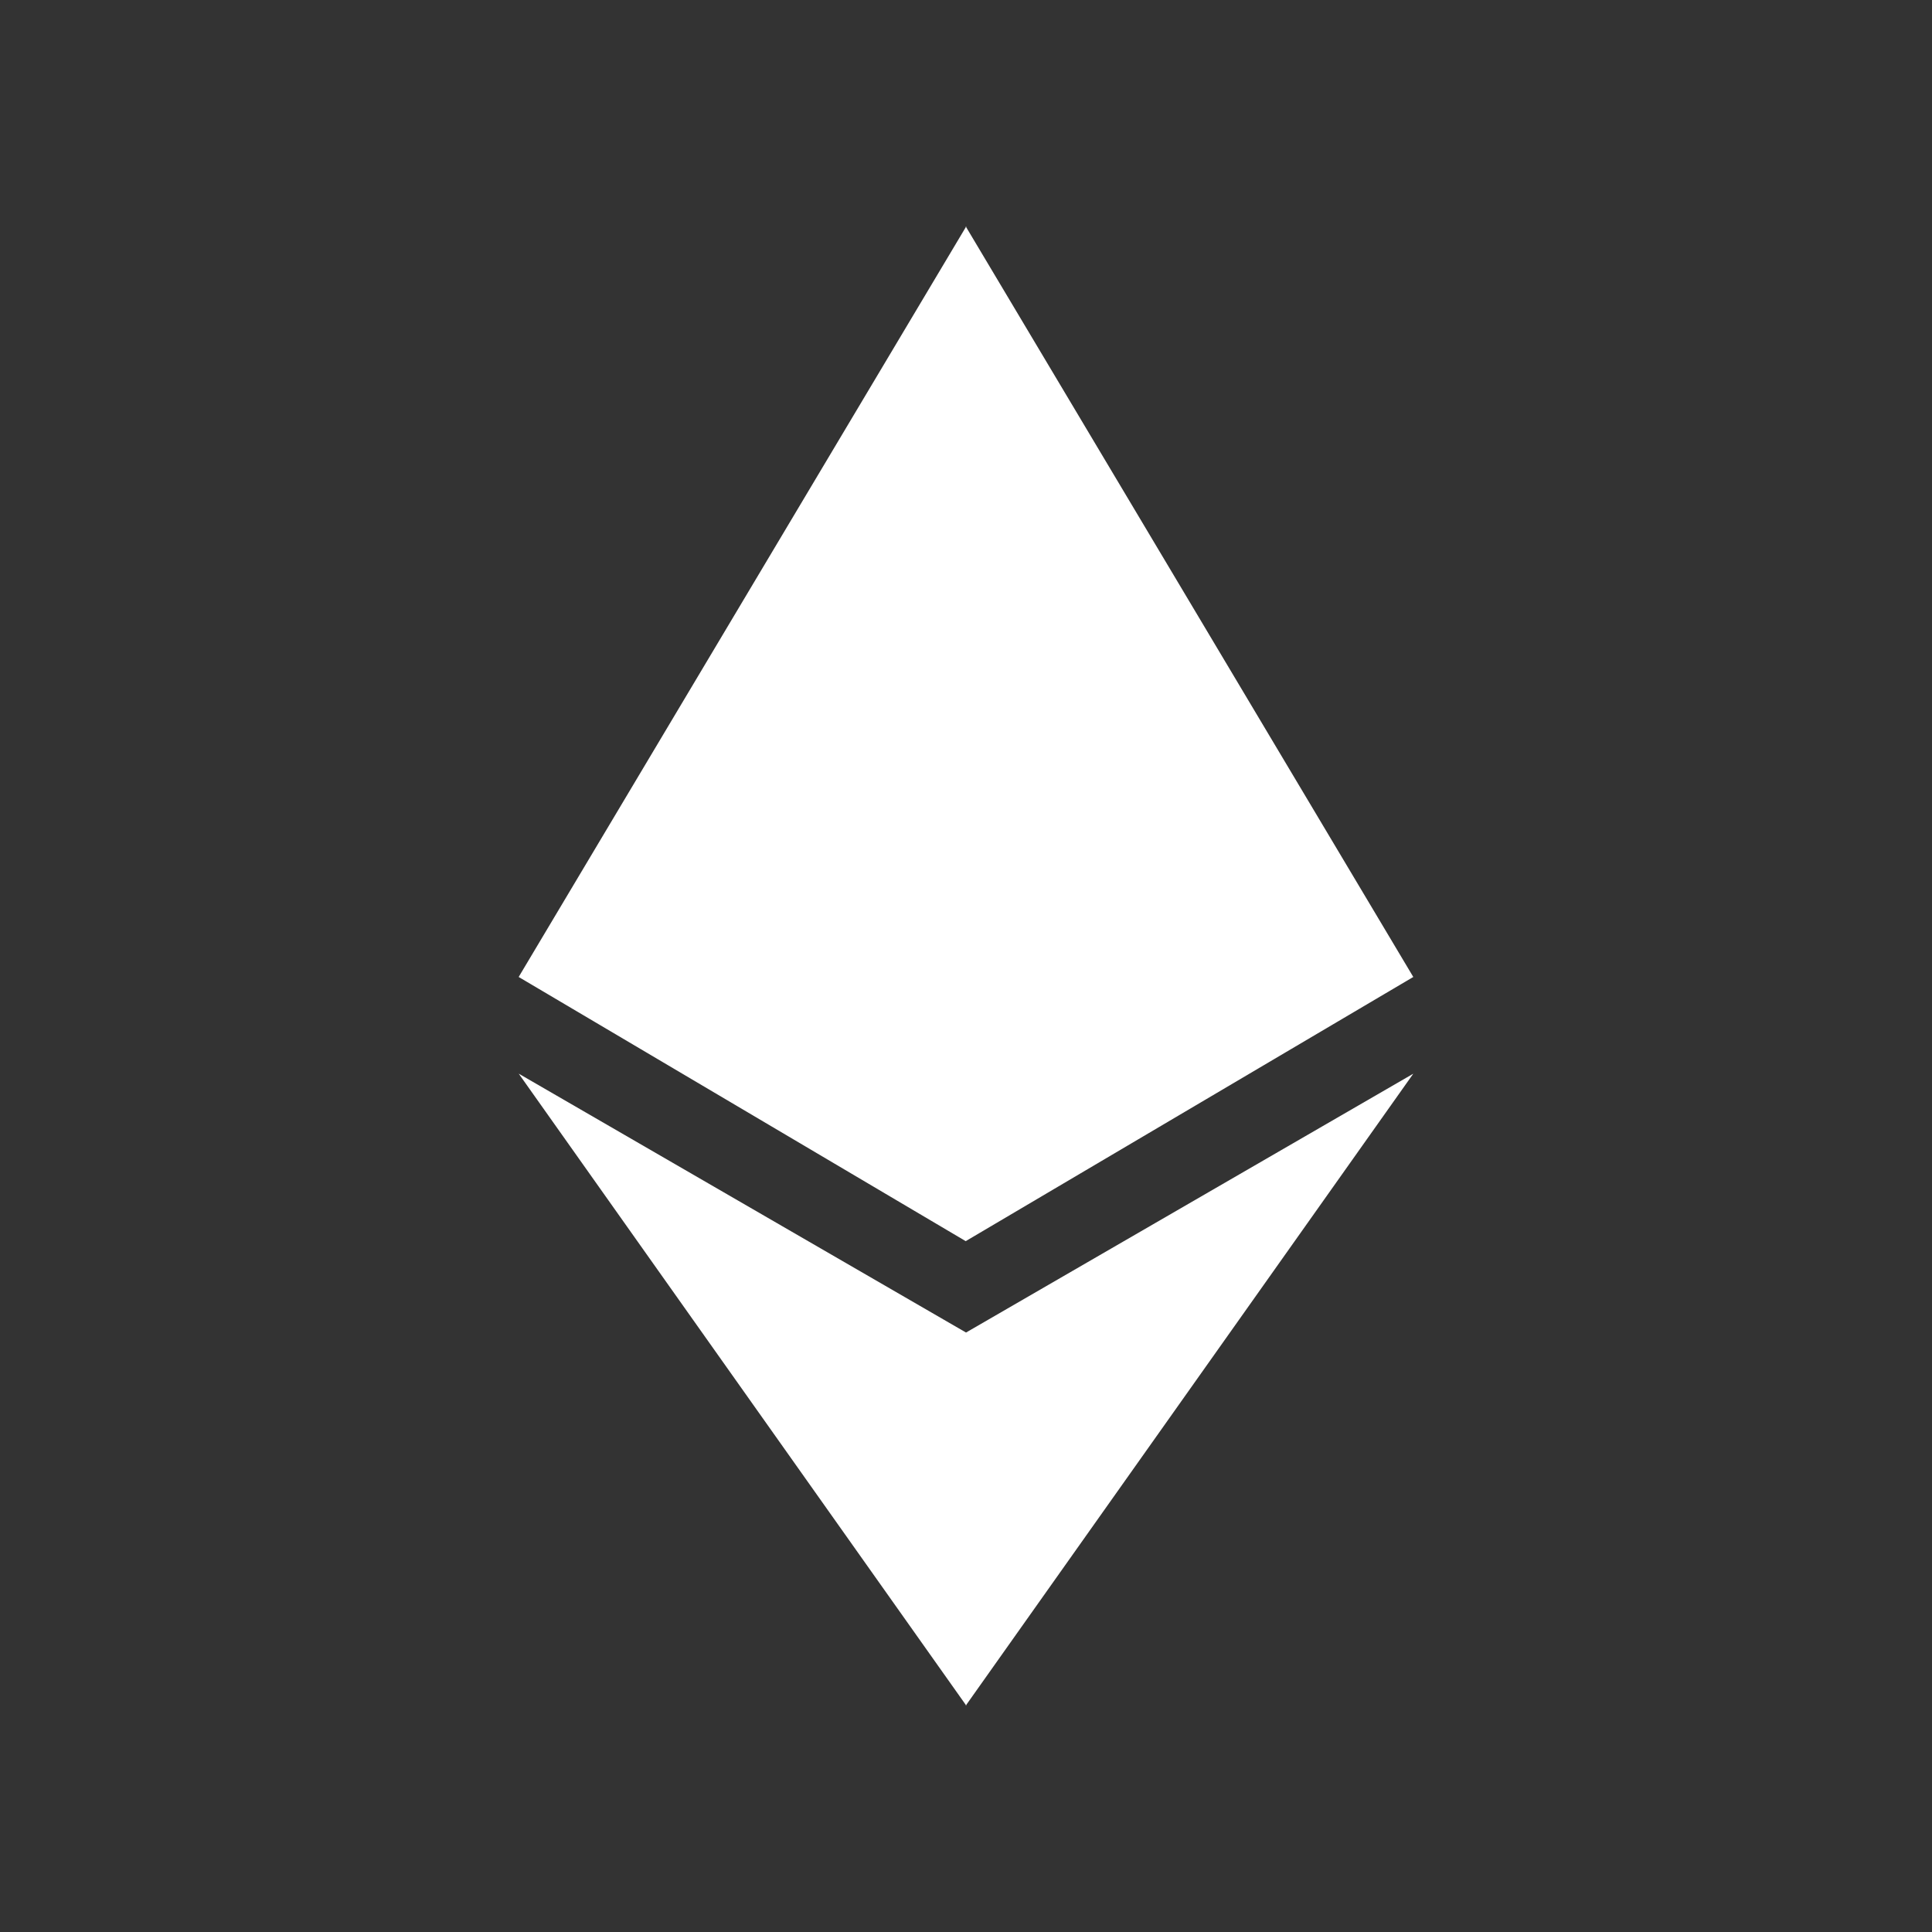 <!-- Generated by IcoMoon.io -->
<svg version="1.1" xmlns="http://www.w3.org/2000/svg" width="1024" height="1024" viewBox="0 0 1024 1024">
<rect x="0" y="0" width="1024" height="1024" fill="#333333" stroke="none"/>
<title></title>
<g id="icomoon-ignore">
</g>
<path fill="#fff" d="M749.087 569.066l-236.939 334.538 0.002 0.396-0.139-0.197-0.132 0.197-0.005-0.396-236.94-334.538 237.083 137.205 237.086-137.205zM512.135 120l-0.002 0.466 236.94 397.351-237.227 140.017-236.94-140.017 236.94-397.351 0.005-0.466 0.132 0.23 0.139-0.23z"></path>
</svg>
